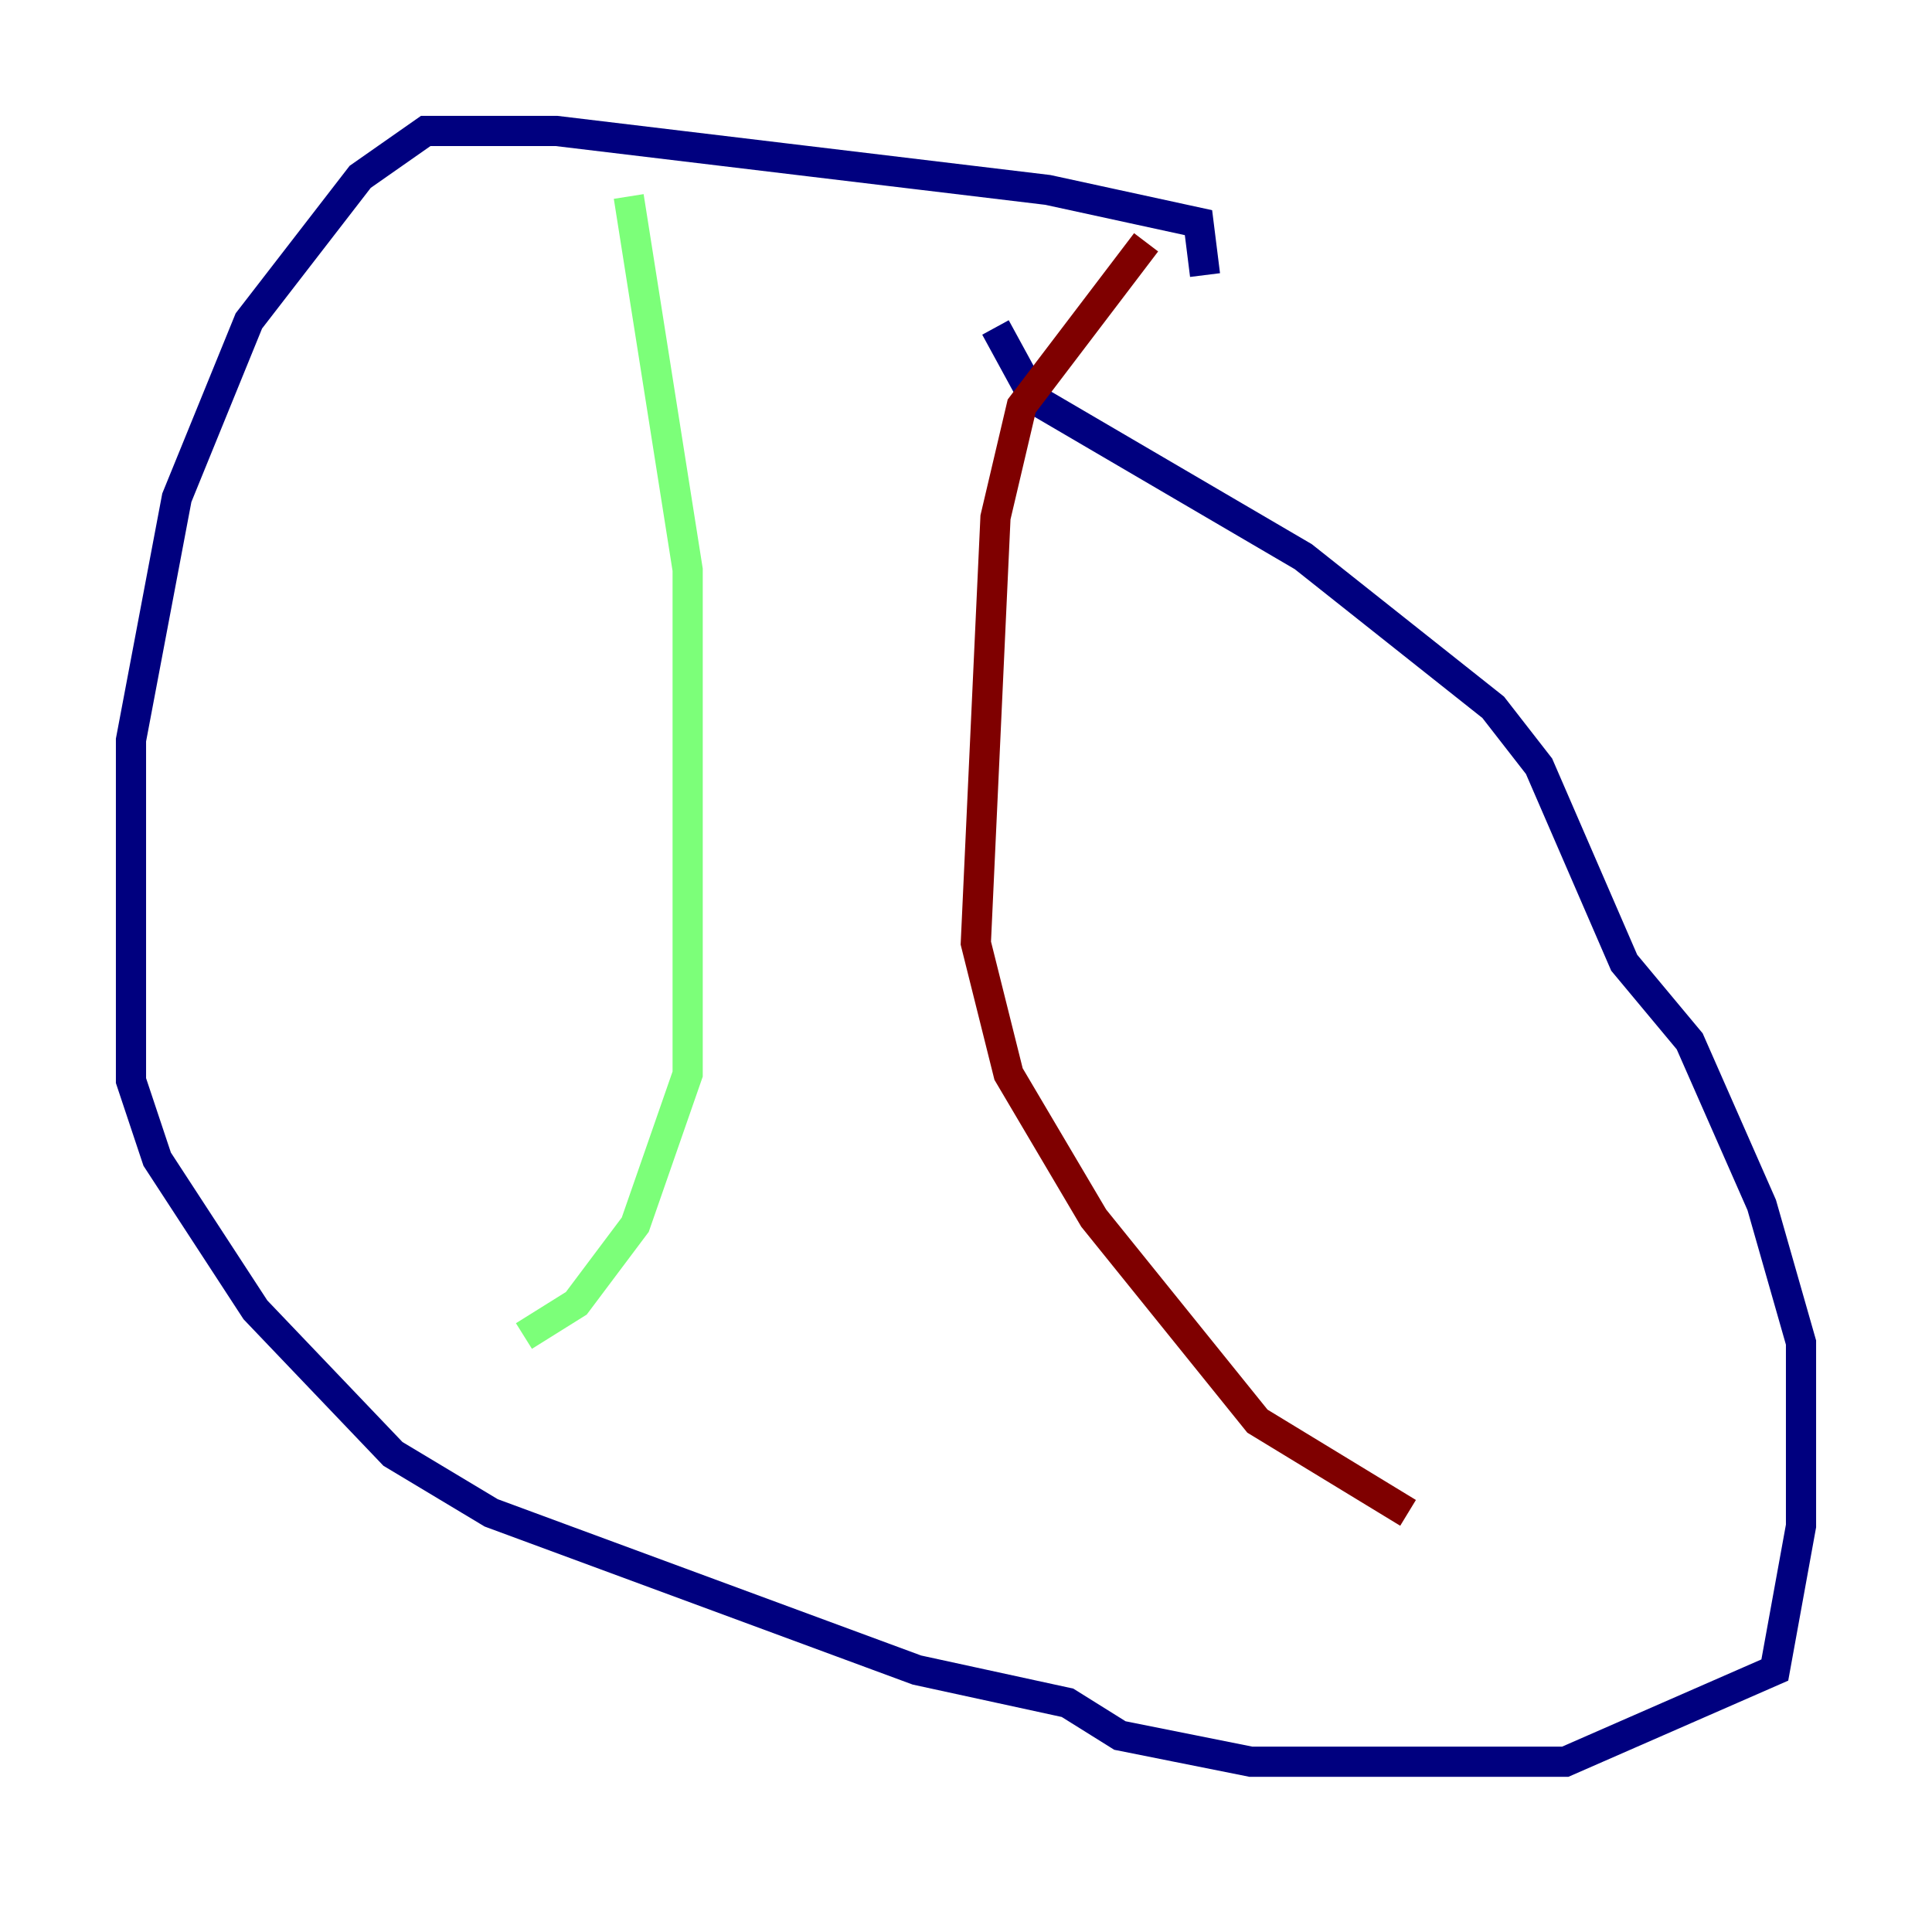 <?xml version="1.0" encoding="utf-8" ?>
<svg baseProfile="tiny" height="128" version="1.2" viewBox="0,0,128,128" width="128" xmlns="http://www.w3.org/2000/svg" xmlns:ev="http://www.w3.org/2001/xml-events" xmlns:xlink="http://www.w3.org/1999/xlink"><defs /><polyline fill="none" points="79.837,18.224 79.403,14.752 69.424,12.583 36.881,8.678 28.203,8.678 23.864,11.715 16.488,21.261 11.715,32.976 8.678,49.031 8.678,71.593 10.414,76.8 16.922,86.78 26.034,96.325 32.542,100.231 60.746,110.644 70.725,112.814 74.197,114.983 82.875,116.719 103.702,116.719 117.586,110.644 119.322,101.098 119.322,88.949 116.719,79.837 111.946,68.99 107.607,63.783 101.966,50.766 98.929,46.861 86.346,36.881 68.556,26.468 65.953,21.695" stroke="#00007f" stroke-width="2" /><polyline fill="none" points="41.654,13.017 45.559,37.749 45.559,71.159 42.088,81.139 38.183,86.346 34.712,88.515" stroke="#7cff79" stroke-width="2" /><polyline fill="none" points="75.932,16.054 67.688,26.902 65.953,34.278 64.651,62.481 66.82,71.159 72.461,80.705 83.308,94.156 93.288,100.231" stroke="#7f0000" stroke-width="2" /></svg>